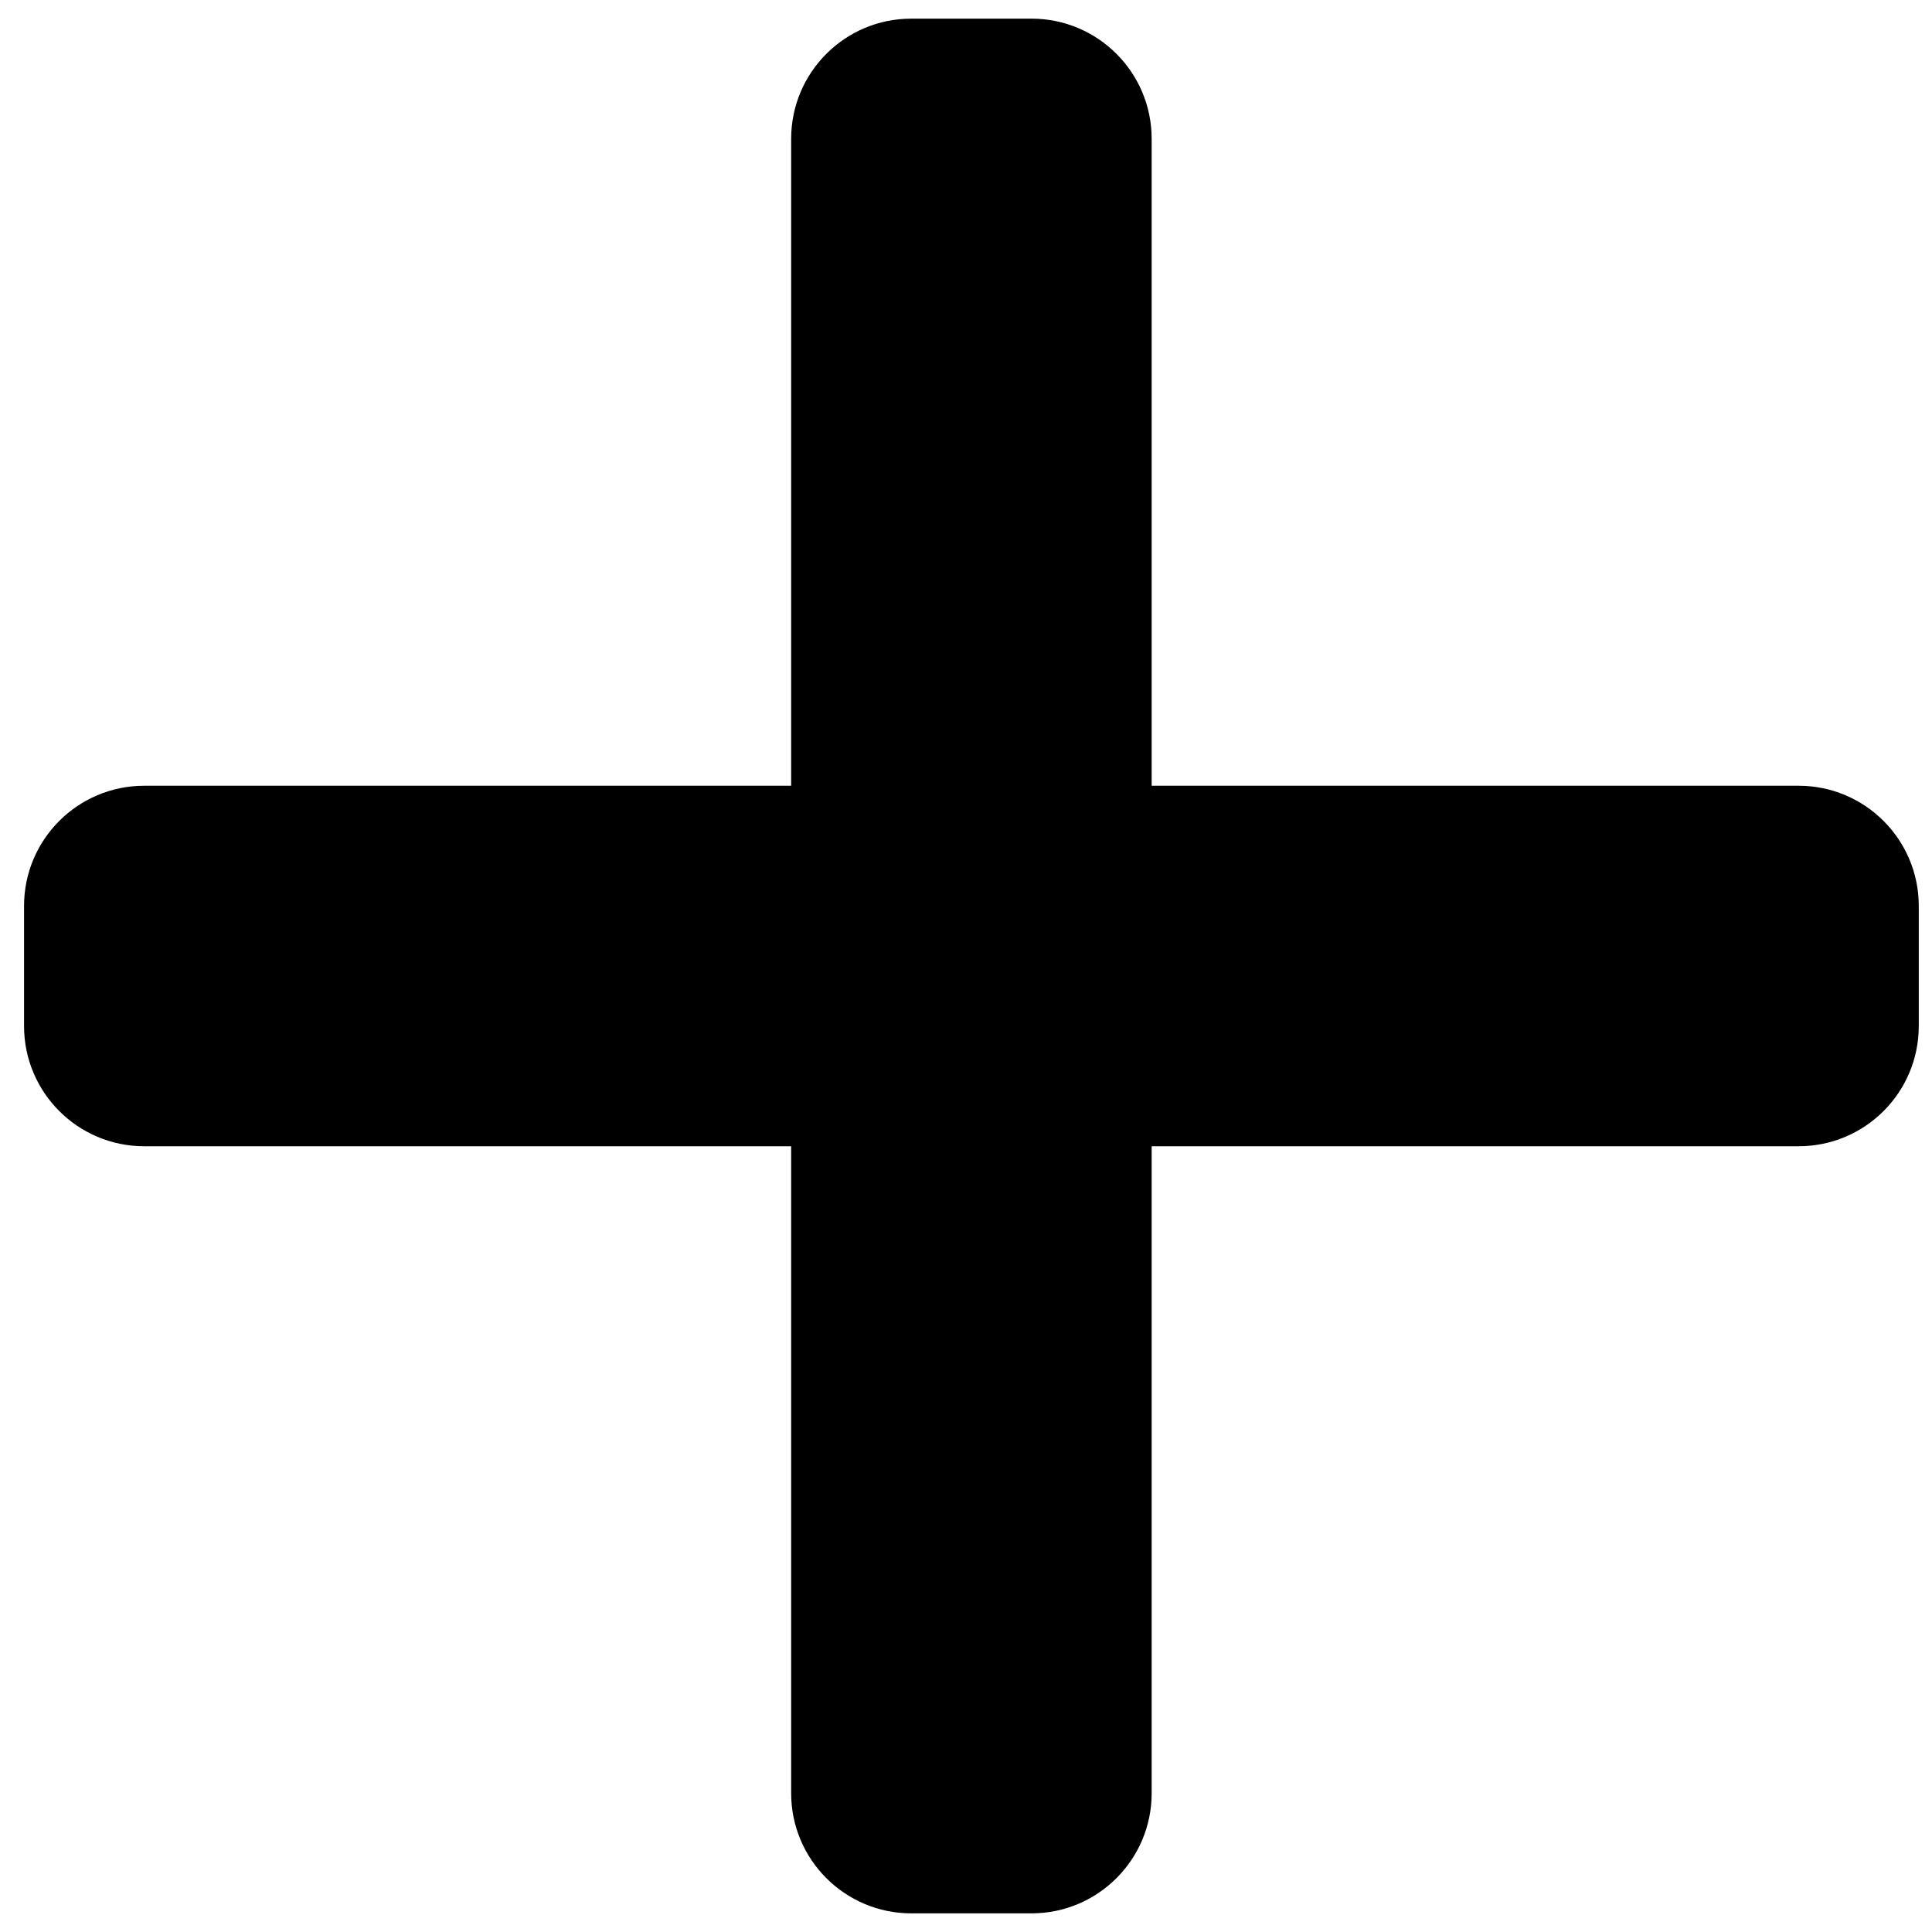 <svg viewBox="0 0 20 20" xmlns="http://www.w3.org/2000/svg" id="icon">
  <path d="M11.922 8.134V1.437C11.922 0.75 11.365 0.193 10.678 0.193L9.434 0.193C8.747 0.193 8.19 0.75 8.19 1.437L8.19 8.134L1.493 8.134C0.806 8.134 0.249 8.691 0.249 9.378L0.249 10.622C0.249 11.309 0.806 11.866 1.493 11.866L8.19 11.866L8.19 18.563C8.19 19.25 8.747 19.807 9.434 19.807L10.678 19.807C11.365 19.807 11.922 19.25 11.922 18.563L11.922 11.866L18.619 11.866C19.306 11.866 19.863 11.309 19.863 10.622V9.378C19.863 8.691 19.306 8.134 18.619 8.134L11.922 8.134Z"/>
</svg>

